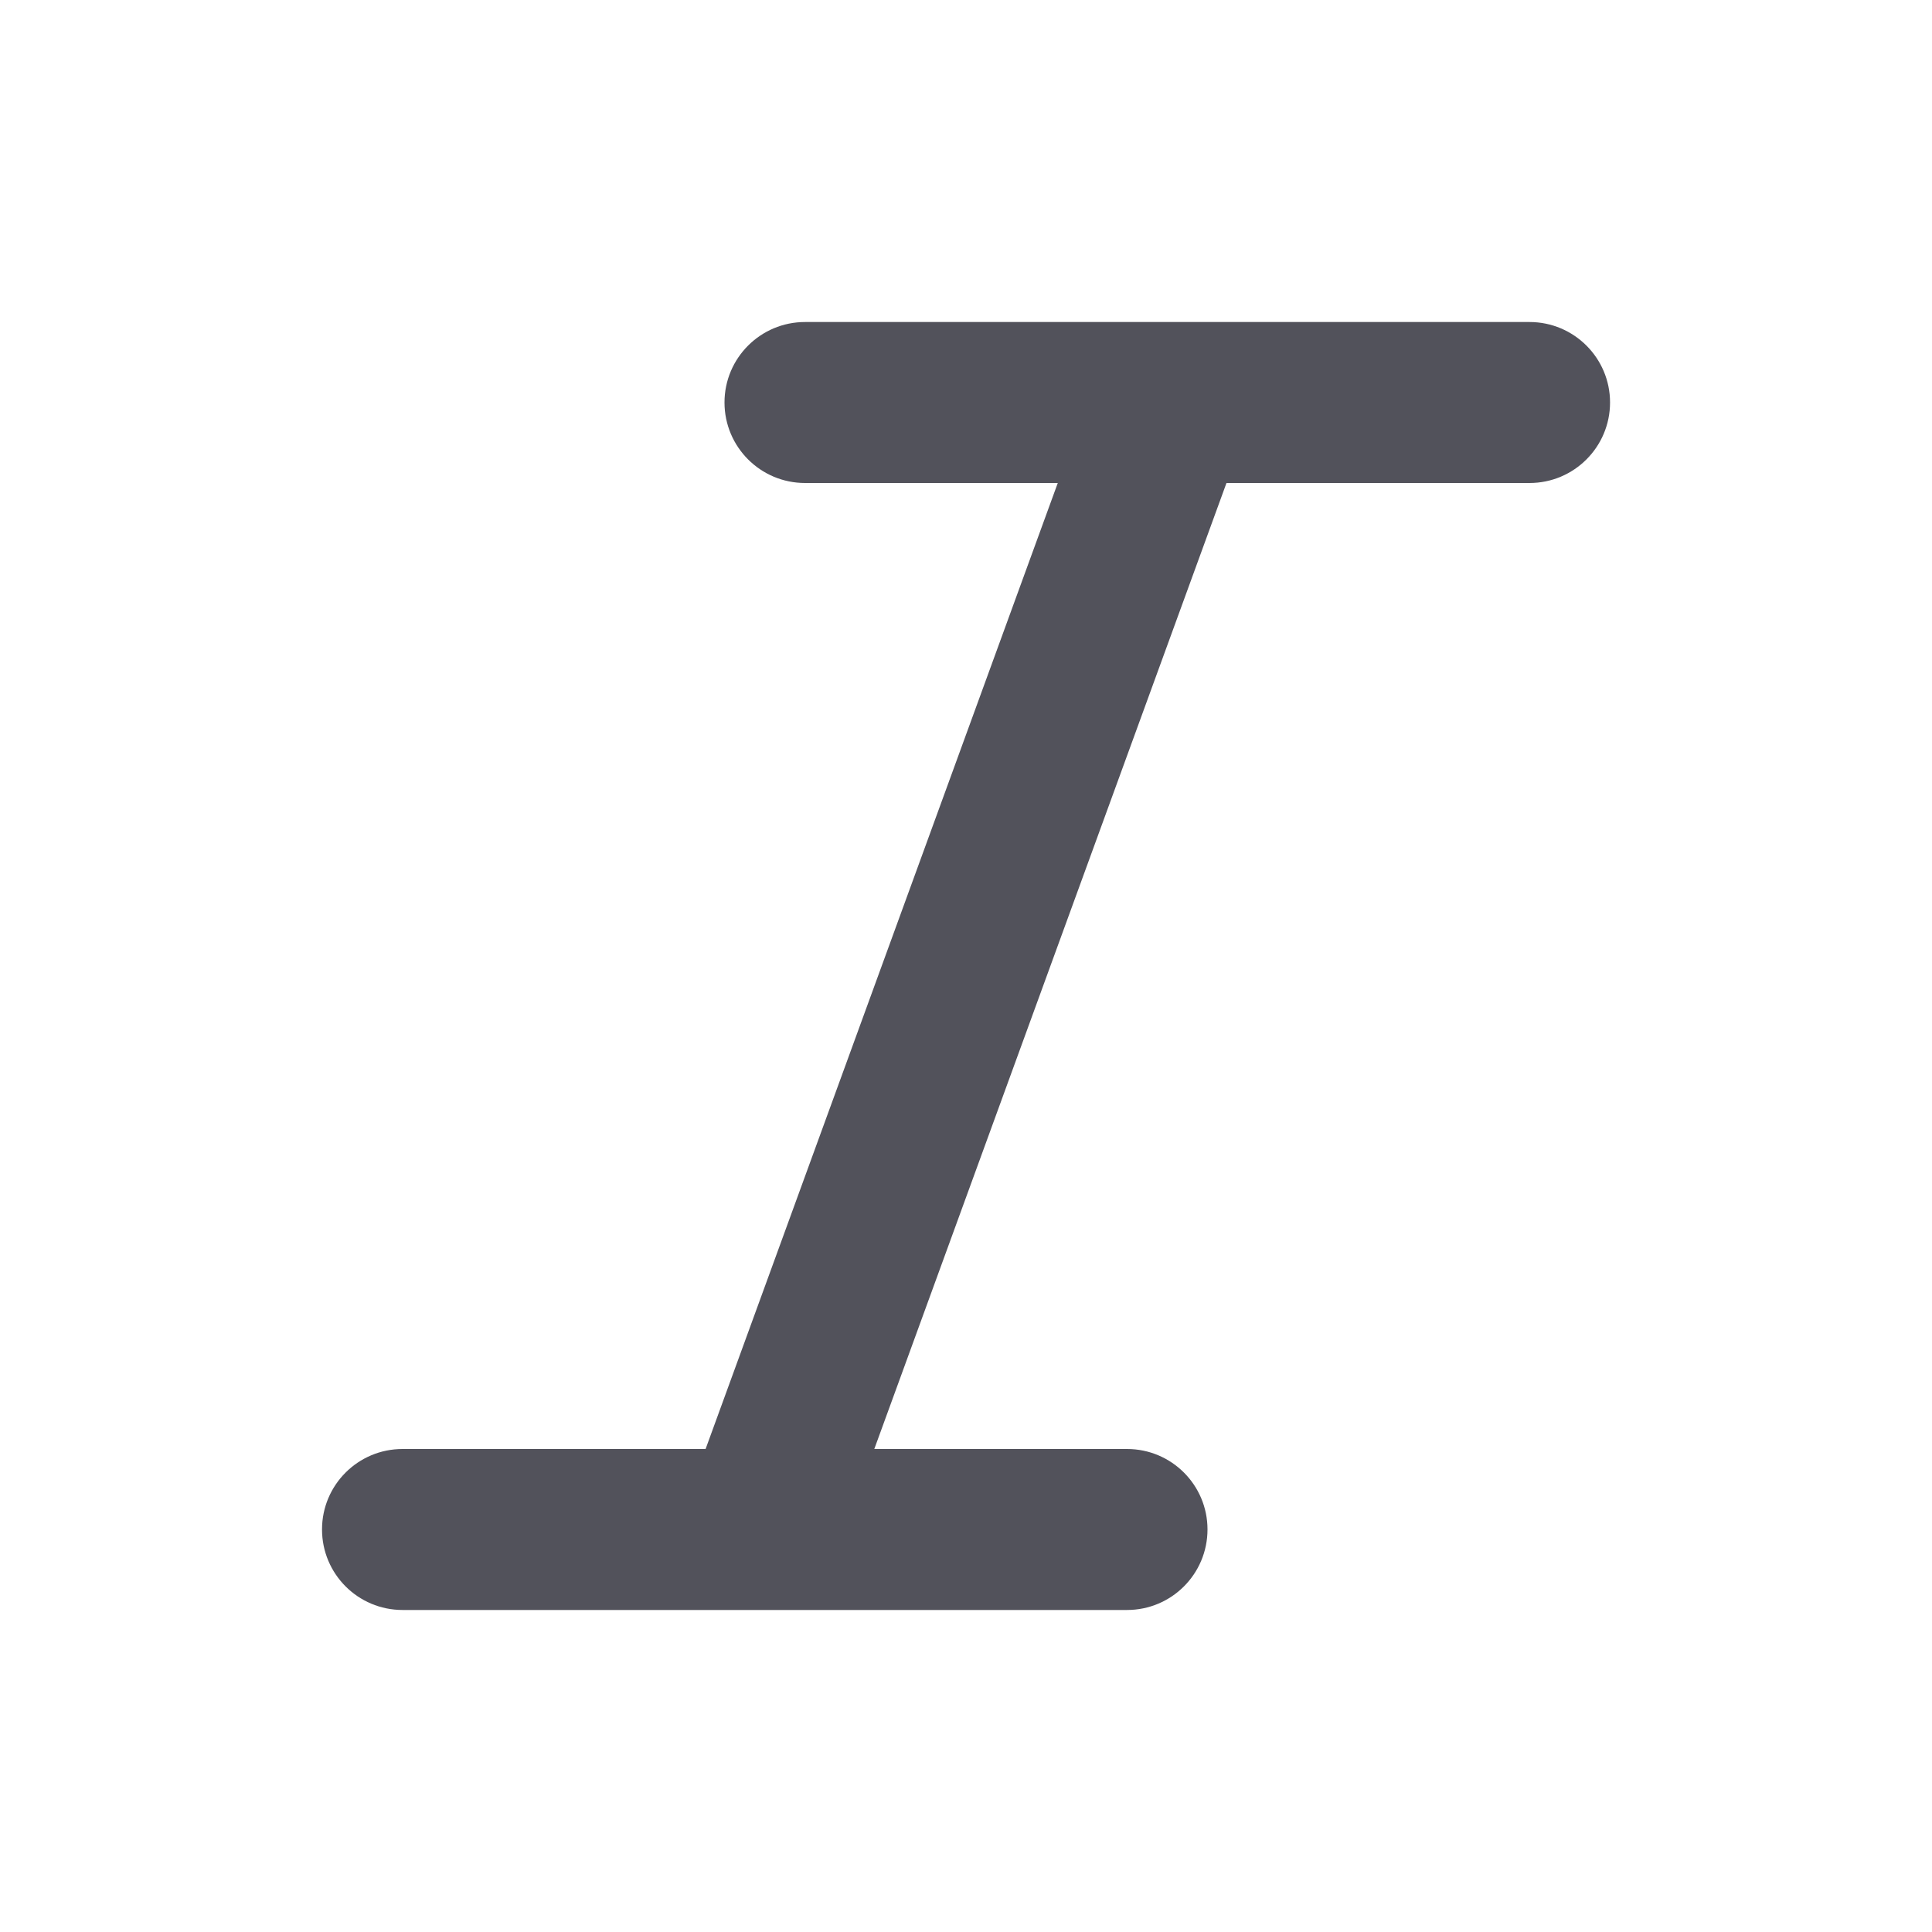 <svg width="28" height="28" viewBox="0 0 28 28" fill="none" xmlns="http://www.w3.org/2000/svg">
<path fill-rule="evenodd" clip-rule="evenodd" d="M10.5 5.833C10.5 5.189 11.023 4.667 11.667 4.667H22.167C22.811 4.667 23.334 5.189 23.334 5.833C23.334 6.478 22.811 7 22.167 7H17.775L12.671 21H16.334C16.978 21 17.5 21.522 17.5 22.166C17.5 22.811 16.978 23.333 16.334 23.333H5.834C5.189 23.333 4.667 22.811 4.667 22.166C4.667 21.522 5.189 21 5.834 21H10.226L15.33 7H11.667C11.023 7 10.5 6.478 10.5 5.833Z" fill="#52525B"/>
</svg>
